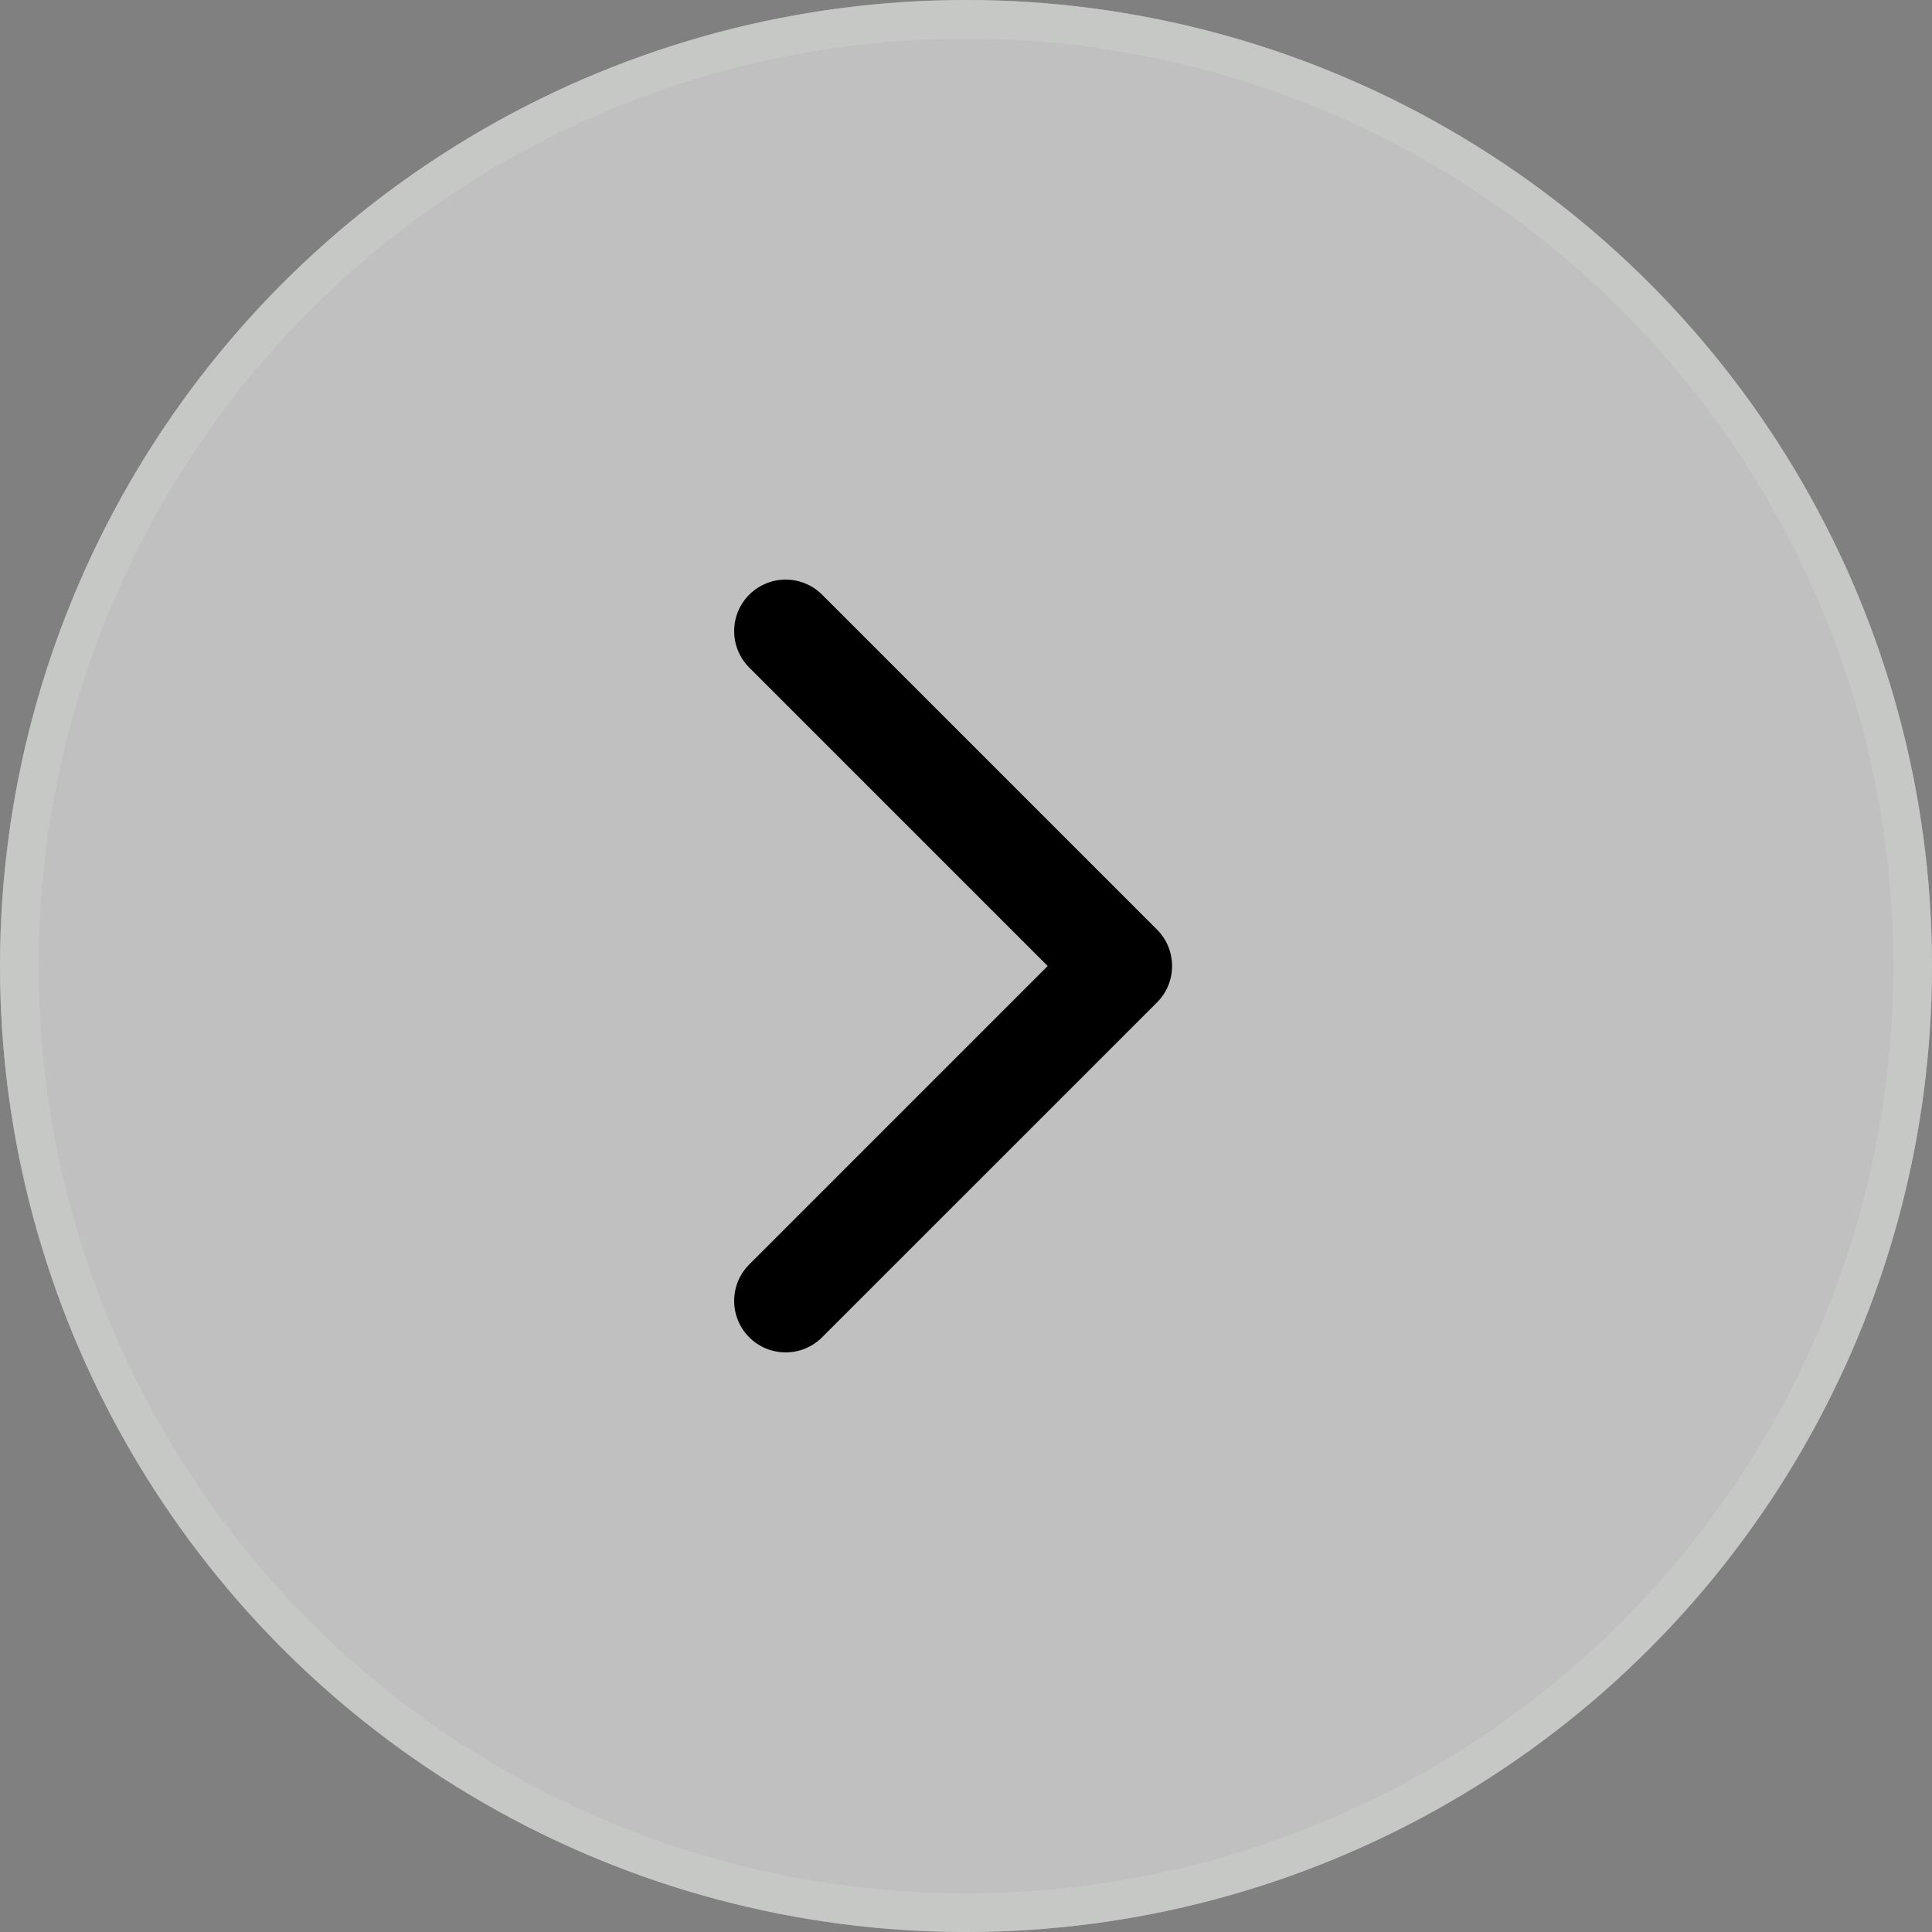 <svg width="50" height="50" viewBox="0 0 50 50" fill="none" xmlns="http://www.w3.org/2000/svg">
<rect x="0" y="0" width="50" height="50" fill="#808080" stroke="none"/>
<circle cx="25" cy="25" r="25" fill="white" fill-opacity="0.5"/>
<circle cx="25" cy="25" r="24.5" stroke="#CDD1CD" stroke-opacity="0.5"/>
<path fill-rule="evenodd" clip-rule="evenodd" d="M19.39 15.39C18.87 15.911 18.87 16.755 19.39 17.276L27.114 25L19.39 32.724C18.87 33.245 18.87 34.089 19.39 34.609C19.911 35.13 20.755 35.13 21.276 34.609L29.943 25.943C30.463 25.422 30.463 24.578 29.943 24.057L21.276 15.39C20.755 14.87 19.911 14.87 19.39 15.39Z" fill="black"/>
</svg>
